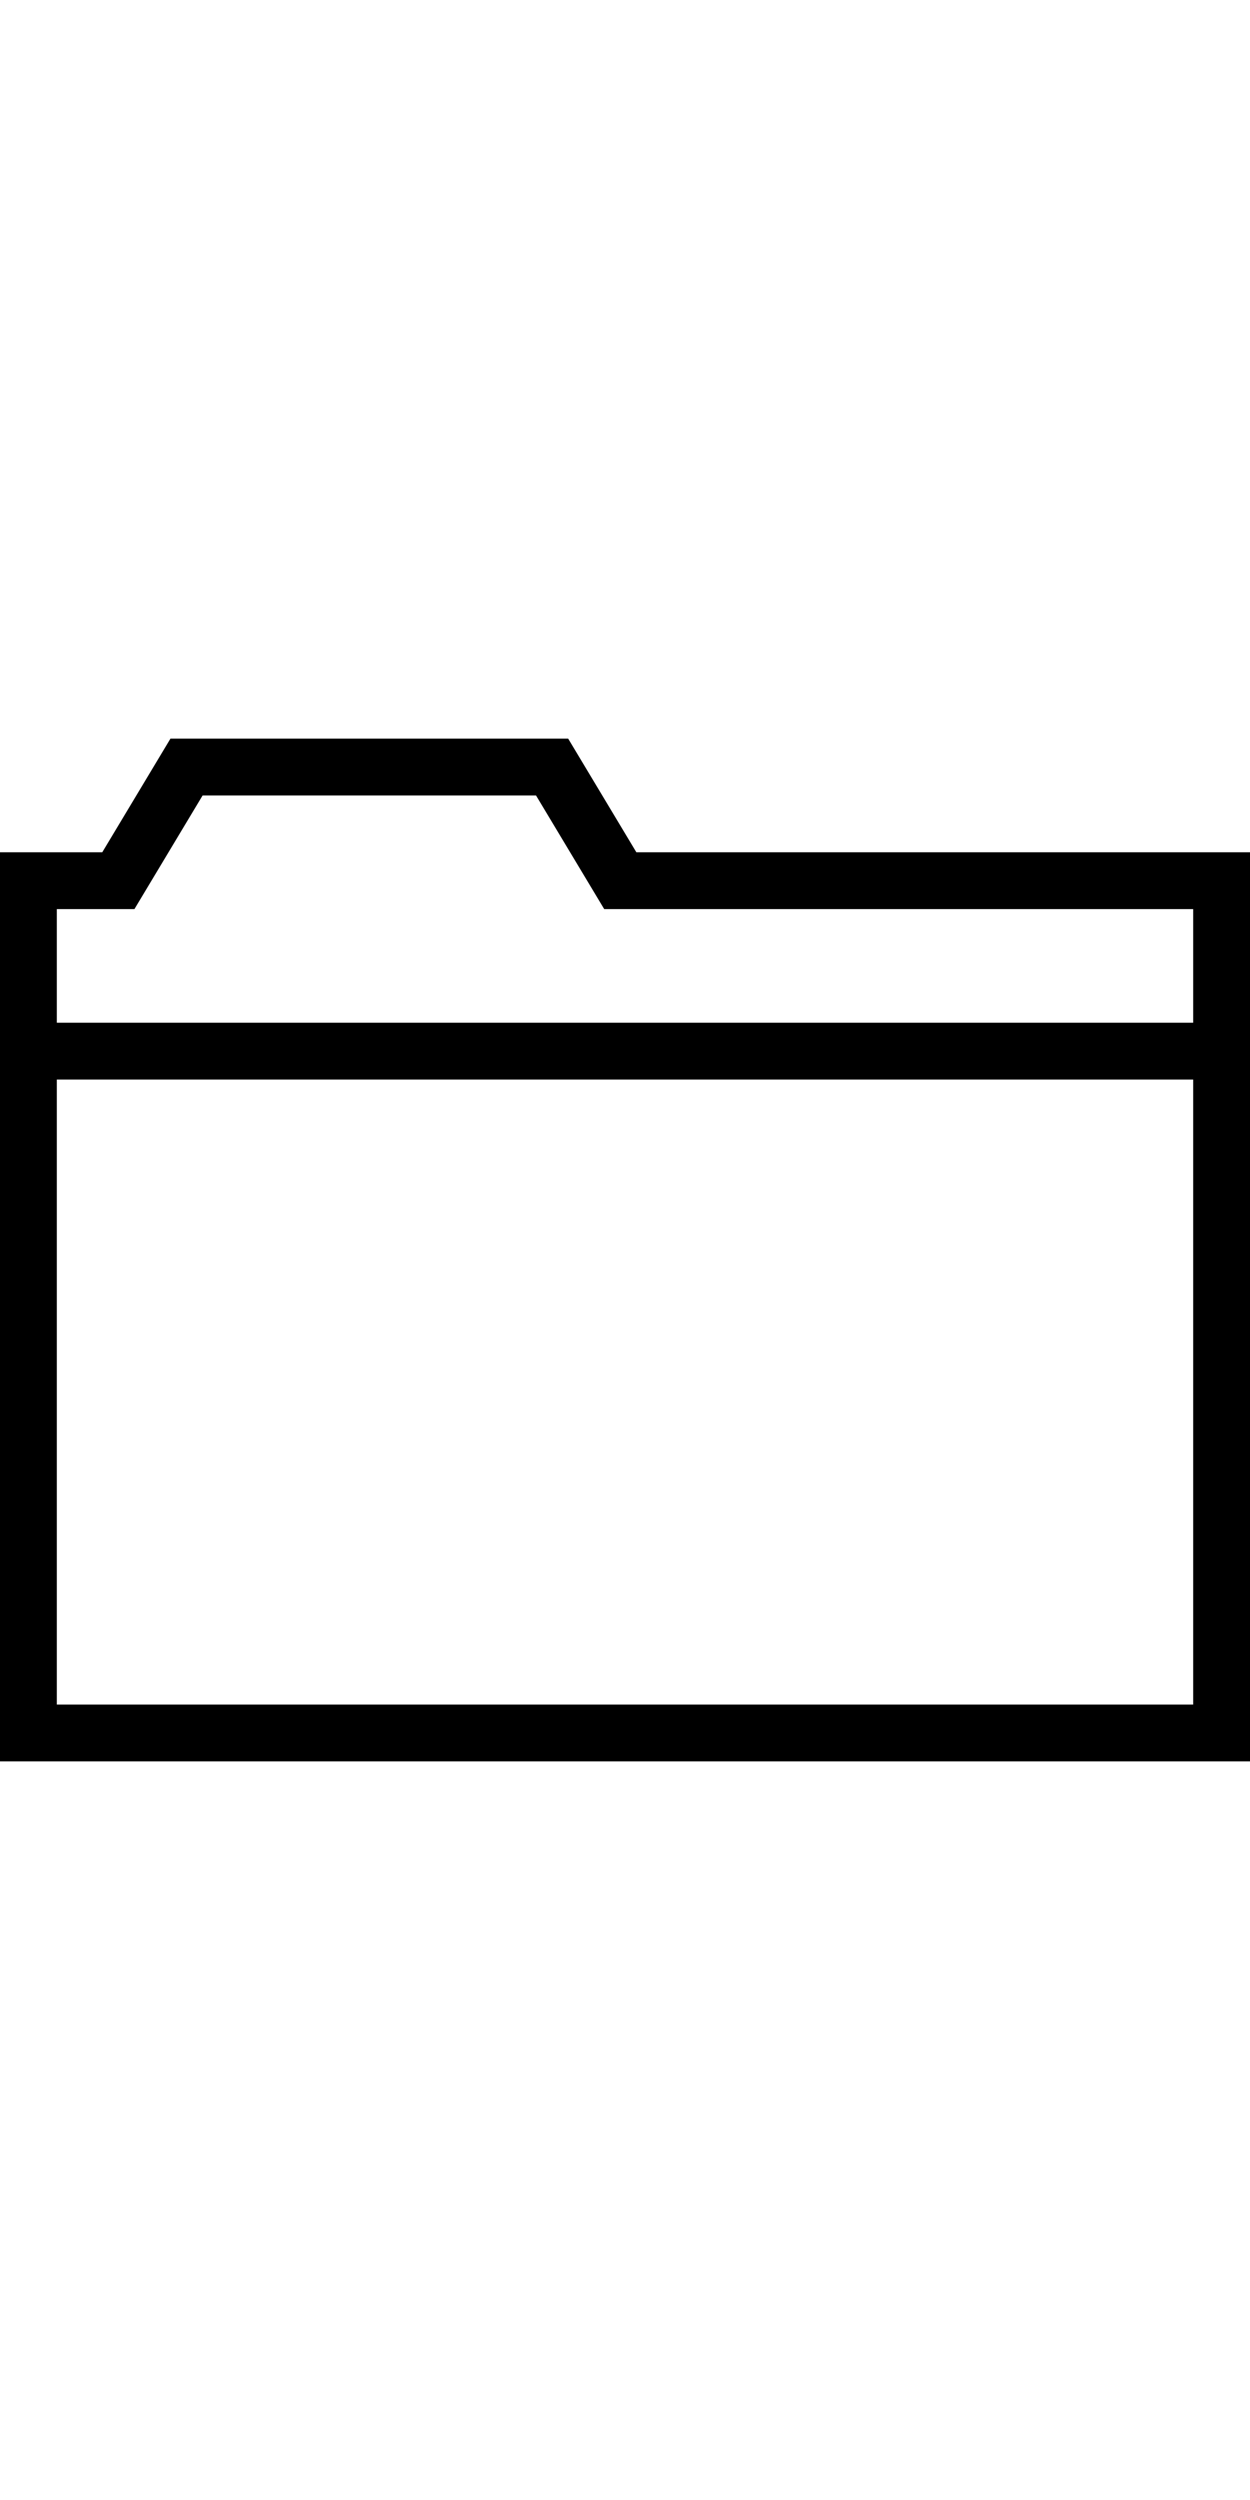 <?xml version="1.0" encoding="utf-8"?>
<svg viewBox="0 0 250 500" width="400px" height="800px" xmlns="http://www.w3.org/2000/svg">
  <path d="M 20.454 170.455 L 0 170.455 L 0 352.273 L 250 352.273 L 250 170.455 L 127.273 170.455 L 113.636 147.728 L 34.091 147.728 L 20.454 170.455 Z M 238.636 340.91 L 11.364 340.91 L 11.364 215.91 L 238.636 215.91 L 238.636 340.91 Z M 107.204 159.092 L 120.841 181.819 L 238.636 181.819 L 238.636 204.546 L 11.364 204.546 L 11.364 181.819 L 26.886 181.819 L 40.523 159.092 L 107.204 159.092 Z"/>
  <path fill="none" d="M0 0h24v24H0z"/>
</svg>